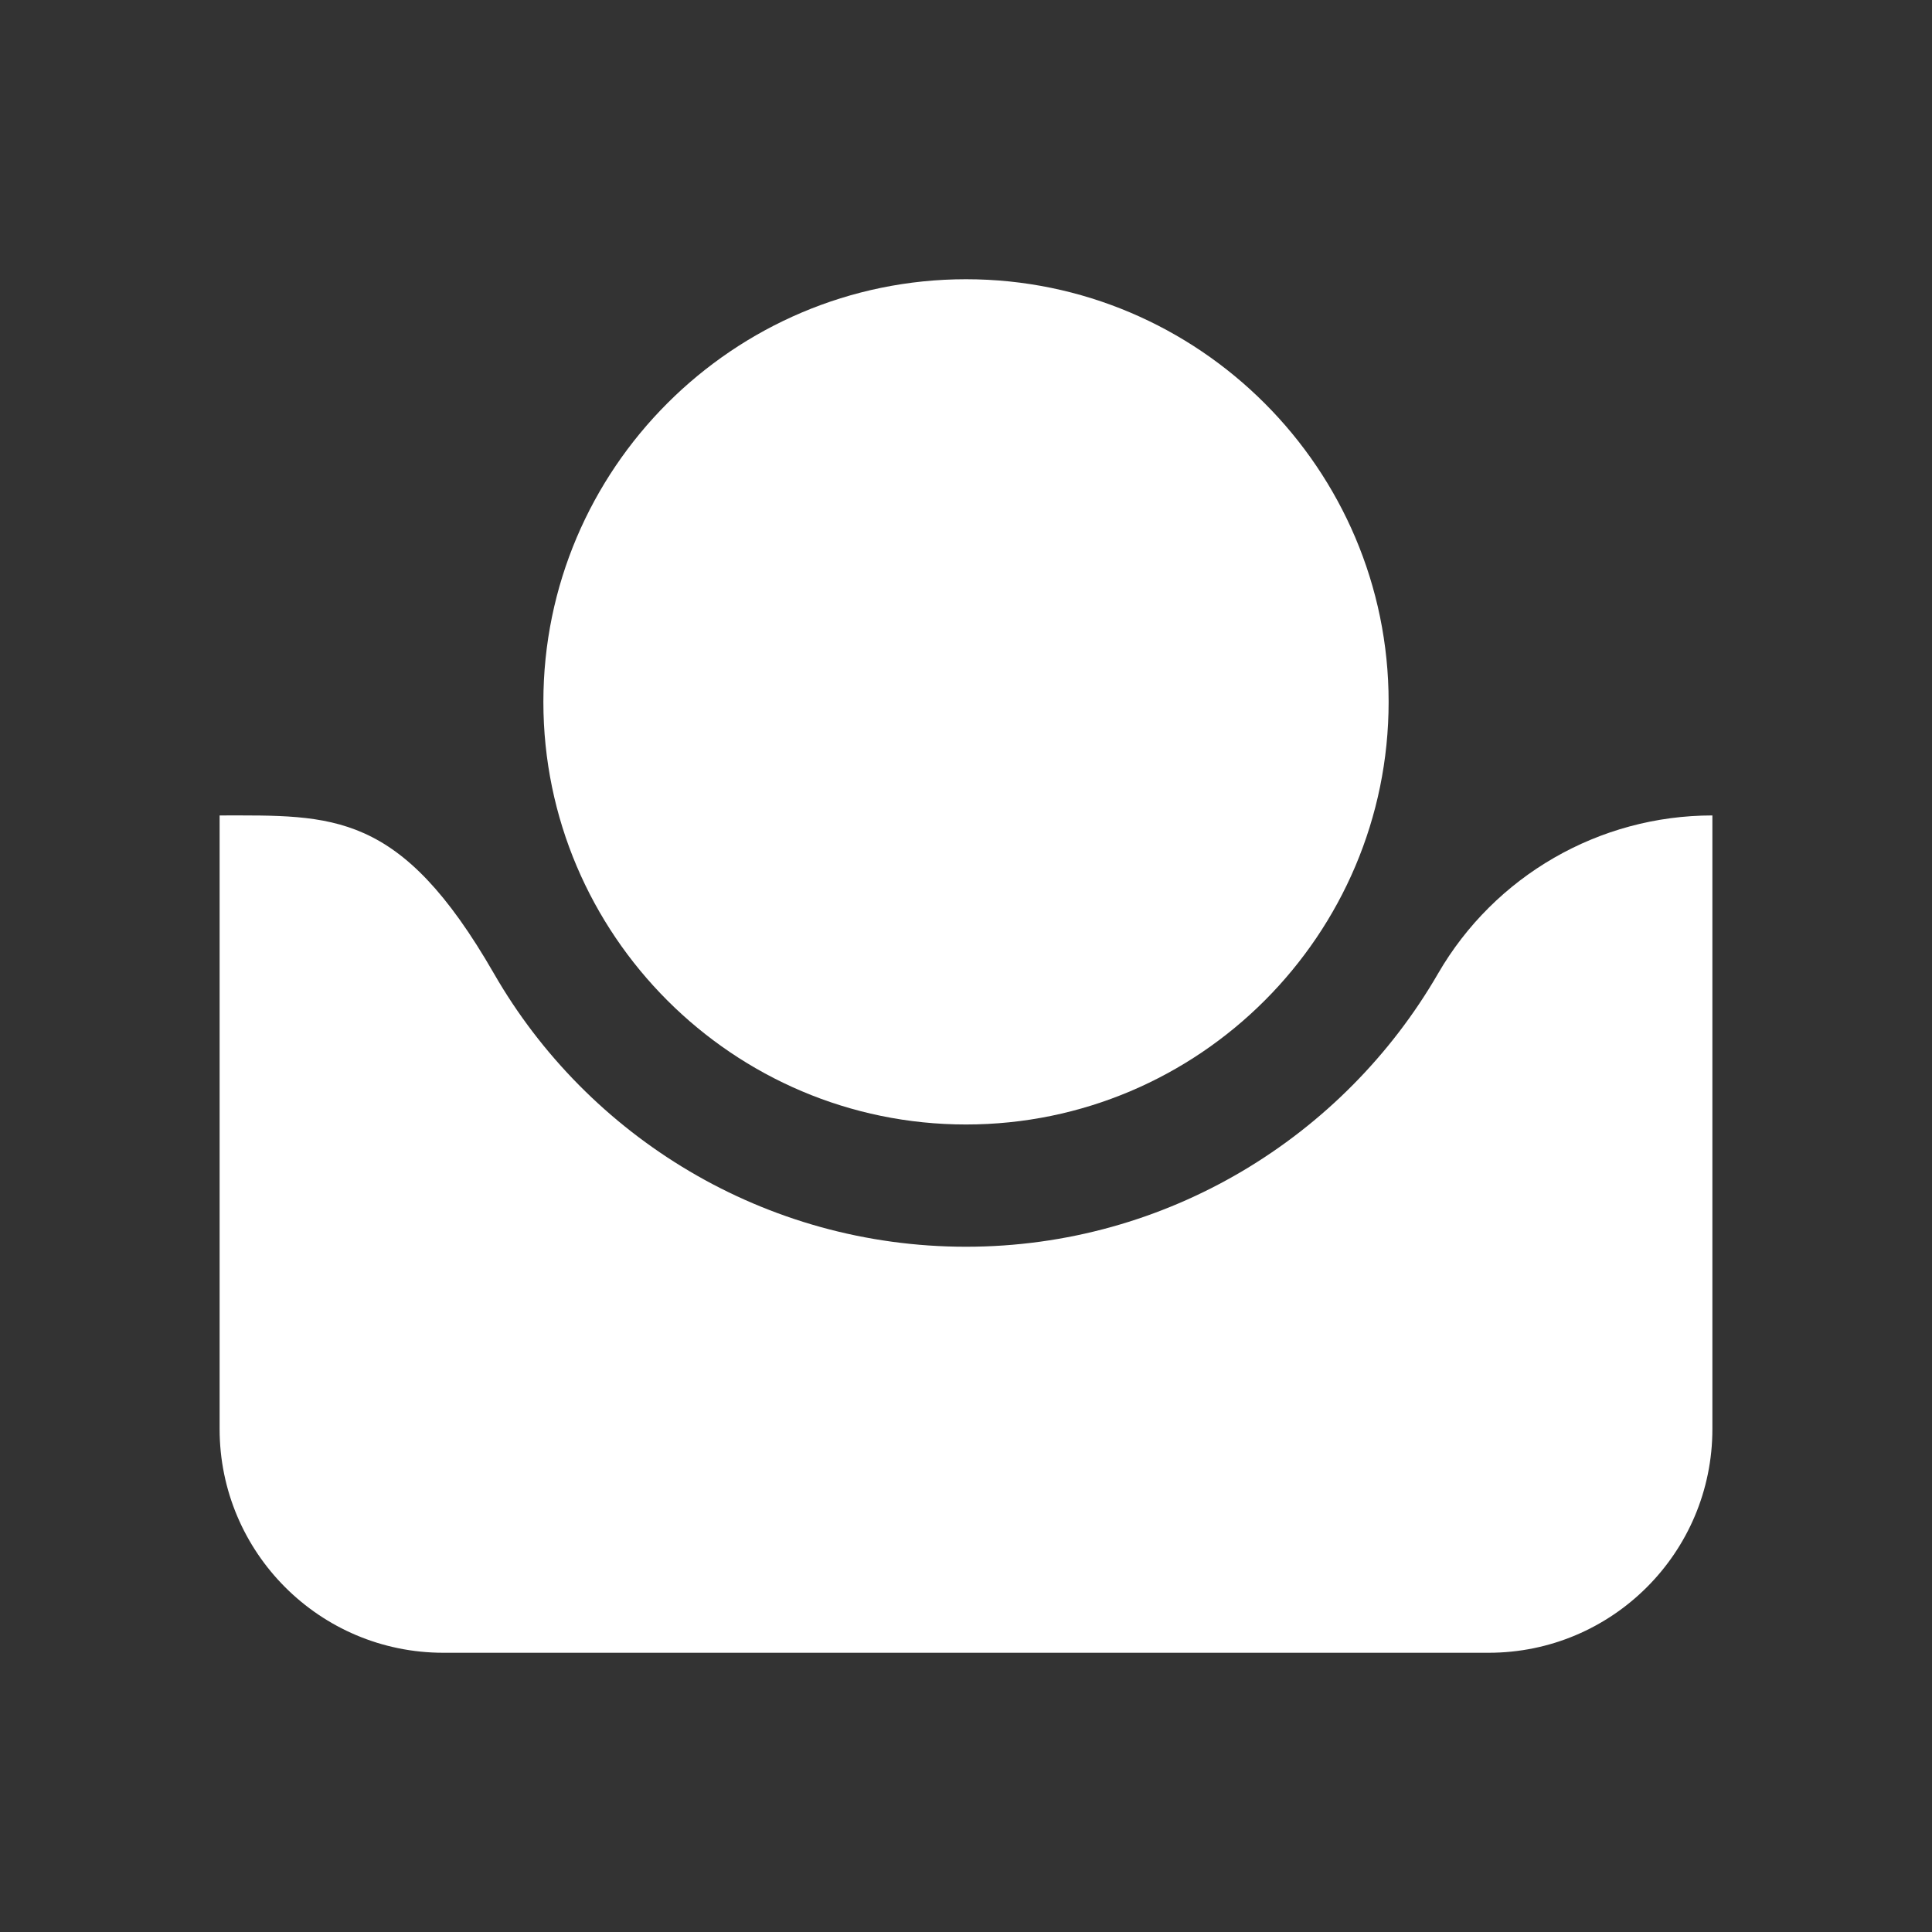 <?xml version="1.0" encoding="UTF-8"?>
<svg xmlns="http://www.w3.org/2000/svg" version="1.1" viewBox="0 0 512 512">
  <rect x="0" y="0" width="512" height="512" fill="#333333" stroke="none"/>
  <defs>
    <style>
      .cls-1 {
        fill: #fff;
      }
    </style>
  </defs>
  <!-- Generator: Adobe Illustrator 28.7.1, SVG Export Plug-In . SVG Version: 1.2.0 Build 142)  -->
  <g>
    <g id="Layer_1">
      <g id="Layer_1-2" data-name="Layer_1">
        <g id="Layer_1-2">
          <g id="Layer_1-2-2" data-name="Layer_1-2">
            <g class="cls-2">
              <g id="Layer_1-2-2">
                <g>
                  <path class="cls-1" d="M453.8,216.1c-30,0-57.7,16-72.7,41.9-25,43.2-71.8,72.4-125.1,72.4s-100.2-29.1-125.1-72.4-42.7-41.9-72.7-41.9h0v162.6c0,32.7,26.5,59.3,59.3,59.3h277c32.7,0,59.3-26.5,59.3-59.3v-162.6h0Z"/>
                  <path class="cls-1" d="M256,298c61.8,0,112-50.3,112-112s-50.3-112-112-112-112,50.3-112,112,50.3,112,112,112Z"/>
                </g>
              </g>
            </g>
          </g>
        </g>
      </g>
    </g>
  </g>
</svg>